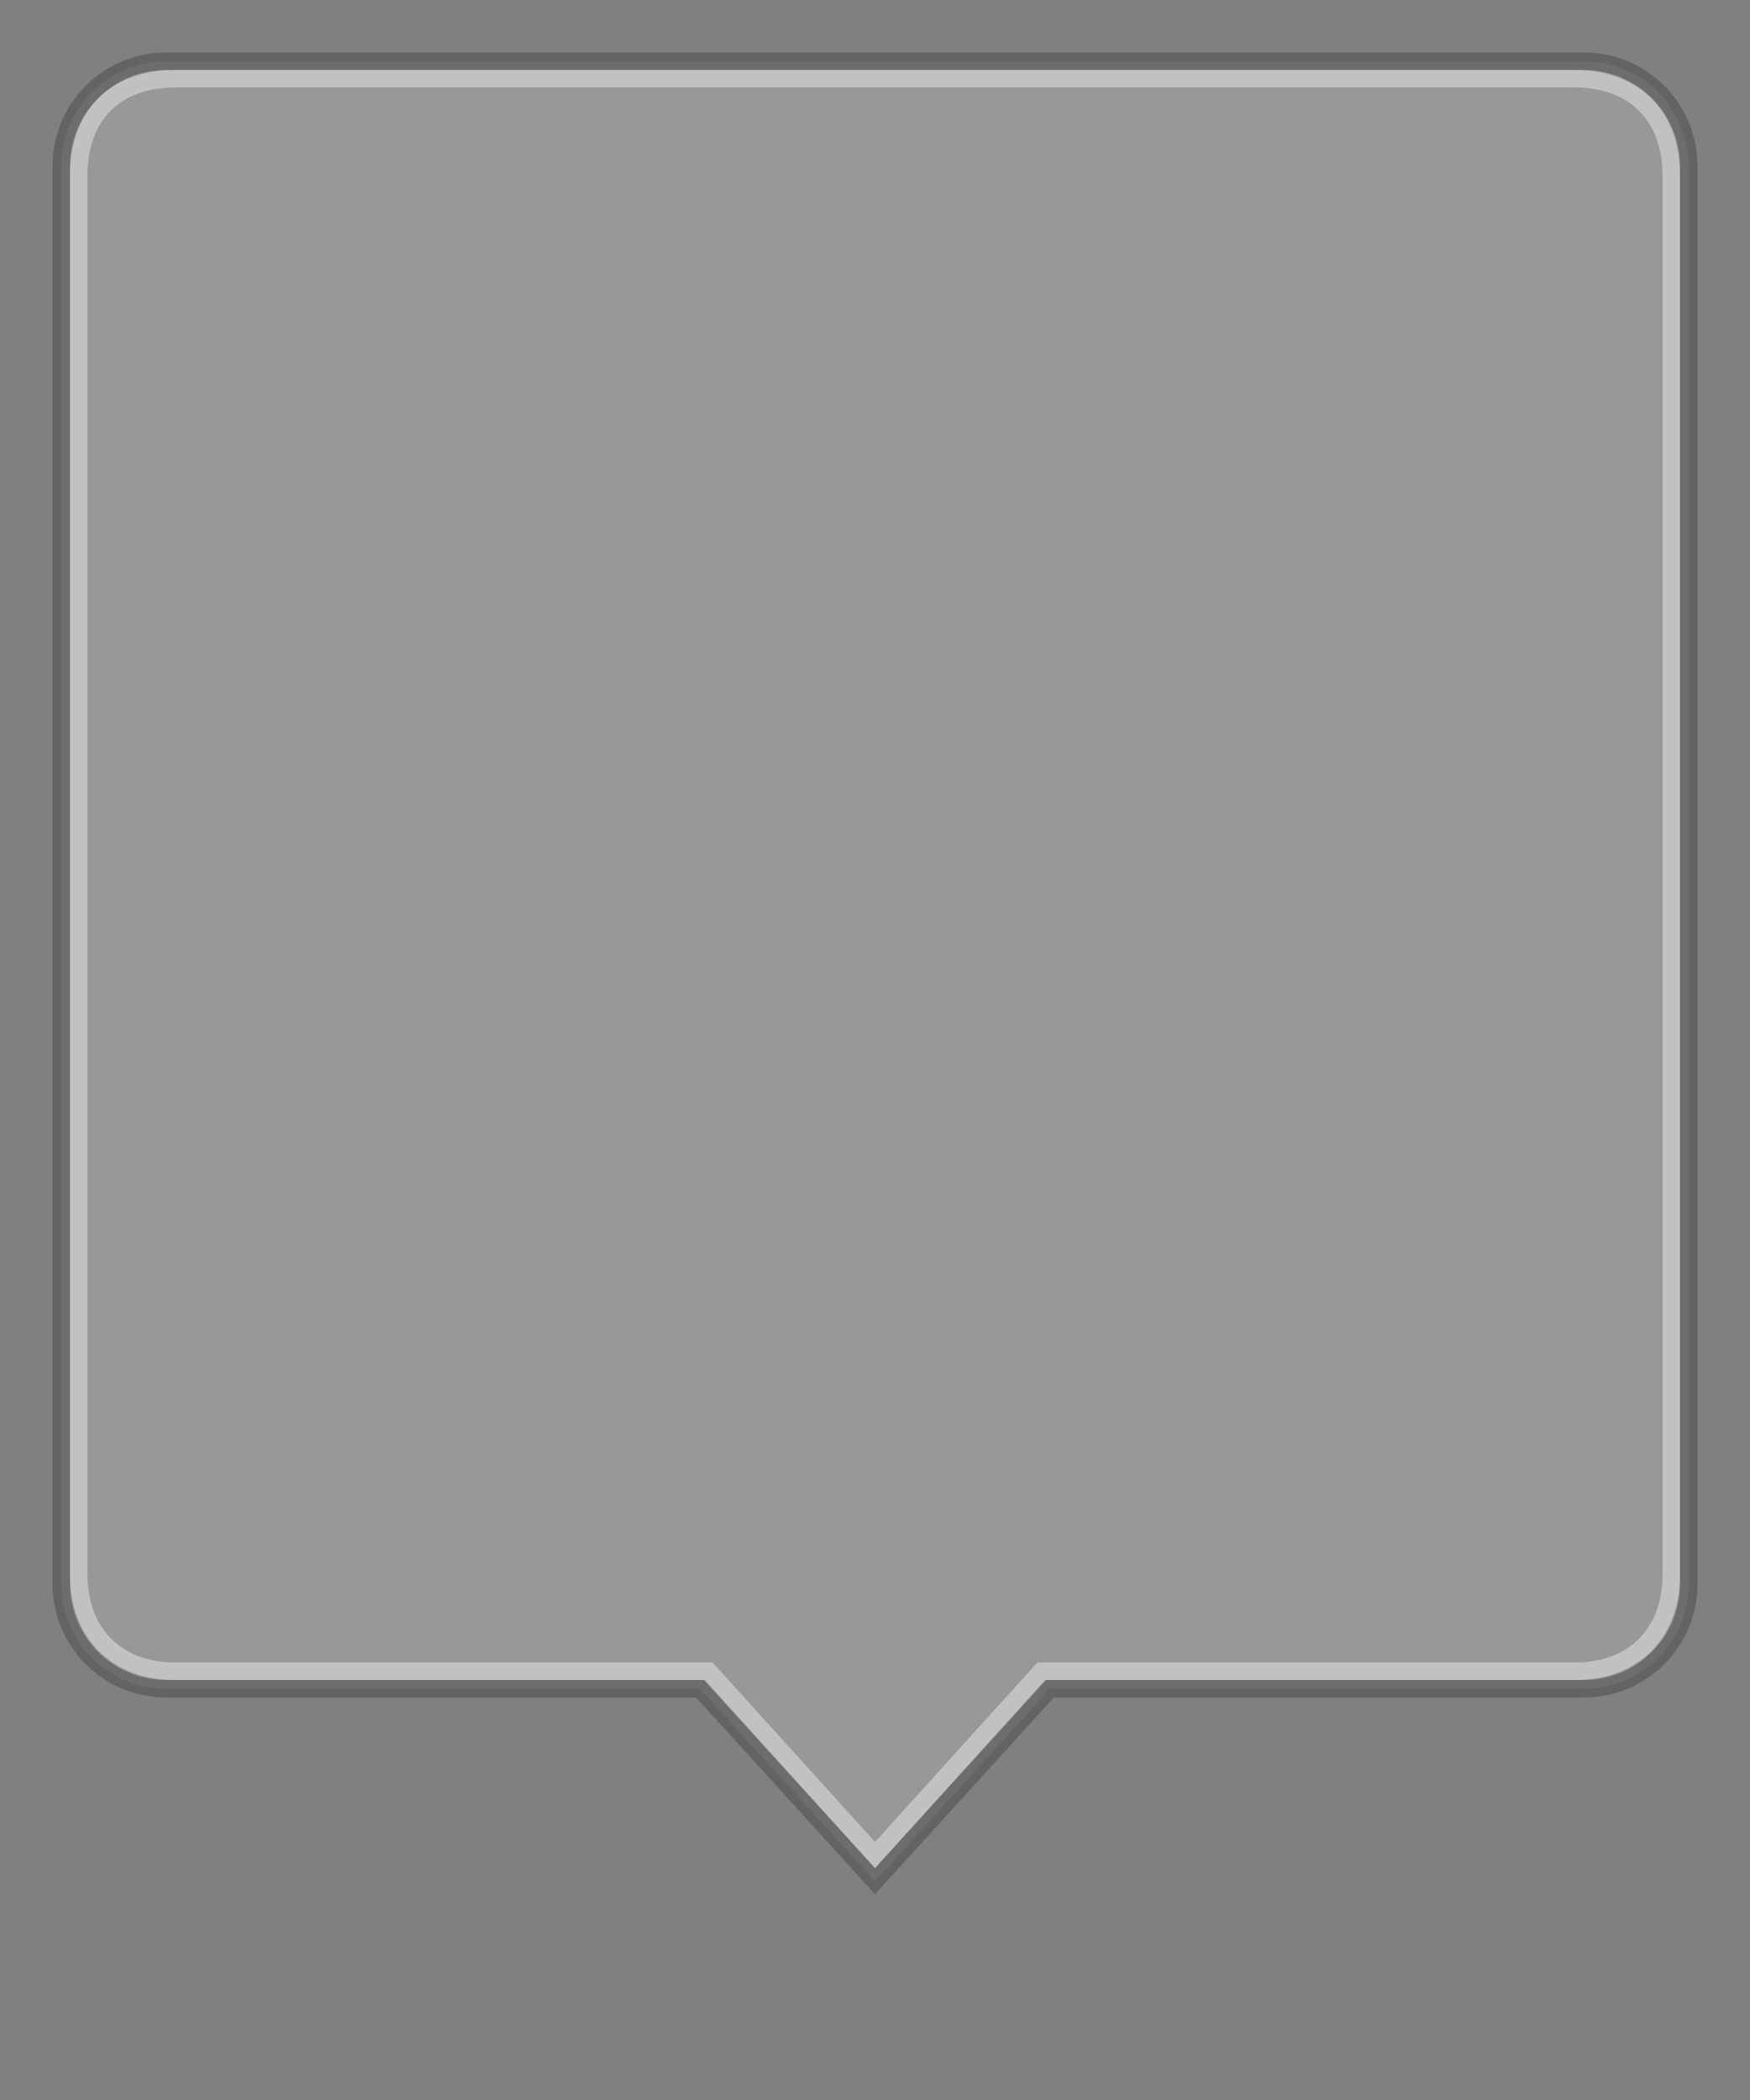 <?xml version="1.0" encoding="UTF-8" standalone="no"?>
<!-- Created with Inkscape (http://www.inkscape.org/) -->
<svg
   xmlns:dc="http://purl.org/dc/elements/1.1/"
   xmlns:cc="http://creativecommons.org/ns#"
   xmlns:rdf="http://www.w3.org/1999/02/22-rdf-syntax-ns#"
   xmlns:svg="http://www.w3.org/2000/svg"
   xmlns="http://www.w3.org/2000/svg"
   xmlns:xlink="http://www.w3.org/1999/xlink"
   xmlns:sodipodi="http://sodipodi.sourceforge.net/DTD/sodipodi-0.dtd"
   xmlns:inkscape="http://www.inkscape.org/namespaces/inkscape"
   version="1.0"
   width="100"
   height="120"
   id="svg2"
   sodipodi:version="0.32"
   inkscape:version="0.46"
   sodipodi:docname="menu.svg"
   inkscape:output_extension="org.inkscape.output.svg.inkscape"
   inkscape:export-filename="/home/daniel/elementary/Docky2/menu_experiment.png"
   inkscape:export-xdpi="90"
   inkscape:export-ydpi="90">
  <rect width="100%" height="100%" fill="#808080" stroke="none"/>
  <sodipodi:namedview
     inkscape:window-height="789"
     inkscape:window-width="1440"
     inkscape:pageshadow="2"
     inkscape:pageopacity="0.0"
     guidetolerance="10.0"
     gridtolerance="10.0"
     objecttolerance="10.0"
     borderopacity="1.0"
     bordercolor="#666666"
     pagecolor="#ffffff"
     id="base"
     showgrid="false"
     inkscape:zoom="0.98976109"
     inkscape:cx="-72.340145"
     inkscape:cy="140.5"
     inkscape:window-x="0"
     inkscape:window-y="24"
     inkscape:current-layer="svg2"
     borderlayer="true">
    <inkscape:grid
       type="xygrid"
       id="grid2383"
       visible="true"
       enabled="true" />
  </sodipodi:namedview>
  <defs
     id="defs4">
    <linearGradient
       id="linearGradient3159">
      <stop
         id="stop3161"
         style="stop-color:#ffffff;stop-opacity:1"
         offset="0" />
      <stop
         id="stop3163"
         style="stop-color:#ffffff;stop-opacity:0.314;"
         offset="1" />
    </linearGradient>
    <linearGradient
       x1="500"
       y1="0"
       x2="500"
       y2="75.575"
       id="linearGradient3181"
       xlink:href="#linearGradient3159"
       gradientUnits="userSpaceOnUse"
       gradientTransform="translate(-337,-156)" />
    <linearGradient
       id="linearGradient3155">
      <stop
         id="stop3157"
         style="stop-color:#ffffff;stop-opacity:1"
         offset="0" />
      <stop
         id="stop3159"
         style="stop-color:#ffffff;stop-opacity:0"
         offset="1" />
    </linearGradient>
    <linearGradient
       x1="157.39"
       y1="1"
       x2="157.39"
       y2="150.571"
       id="linearGradient3161"
       xlink:href="#linearGradient3155"
       gradientUnits="userSpaceOnUse"
       gradientTransform="translate(-337,-156)" />
    <filter
       inkscape:collect="always"
       id="filter3229">
      <feGaussianBlur
         inkscape:collect="always"
         stdDeviation="2.265"
         id="feGaussianBlur3231" />
    </filter>
  </defs>
  <path
     d="M 661.5,-6 L 661.5,-150.064 C 661.5,-152.349 659.5,-154.5 657.019,-154.5 L -331,-154.5 C -333.666,-154.5 -335.5,-152.742 -335.5,-150 L -335.5,-6"
     id="path3171"
     style="opacity:0.7;fill:none;fill-opacity:1;stroke:url(#linearGradient3161);stroke-width:1;stroke-linecap:square;stroke-miterlimit:4;stroke-dasharray:none;stroke-opacity:1" />
  <path
     style="opacity:0.6;fill:#ffffff;fill-opacity:0.314;stroke:#505050;stroke-width:1;stroke-linecap:square;stroke-linejoin:miter;stroke-miterlimit:4;stroke-dasharray:none;stroke-opacity:1"
     id="path3233"
     d="M 9.5,3.5 C 6.176,3.5 3.5,6.176 3.5,9.5 L 3.5,90.5 C 3.5,93.824 6.176,96.5 9.5,96.5 L 40,96.5 L 50,107.5 L 60,96.5 L 90.5,96.5 C 93.824,96.5 96.5,93.824 96.5,90.5 L 96.5,9.5 C 96.5,6.176 93.824,3.5 90.5,3.5 L 9.5,3.5 z"
     sodipodi:nodetypes="cccccccccccc" />
  <path
     style="opacity:0.4;fill:none;fill-opacity:0.941;stroke:#ffffff;stroke-width:1;stroke-linecap:square;stroke-linejoin:miter;stroke-miterlimit:4;stroke-dasharray:none;stroke-opacity:1"
     id="path2384"
     d="M 10,4.5 C 6.64,4.5 4.5,6.553 4.5,10 L 4.5,90 C 4.5,93.26 6.614,95.5 10,95.5 L 40.5,95.5 L 50,106 L 59.5,95.5 L 90,95.5 C 93.413,95.5 95.5,93.26 95.5,90 L 95.5,10 C 95.5,6.66 93.413,4.5 90,4.5 L 10,4.5 z"
     sodipodi:nodetypes="cccccccccccc" />
</svg>
